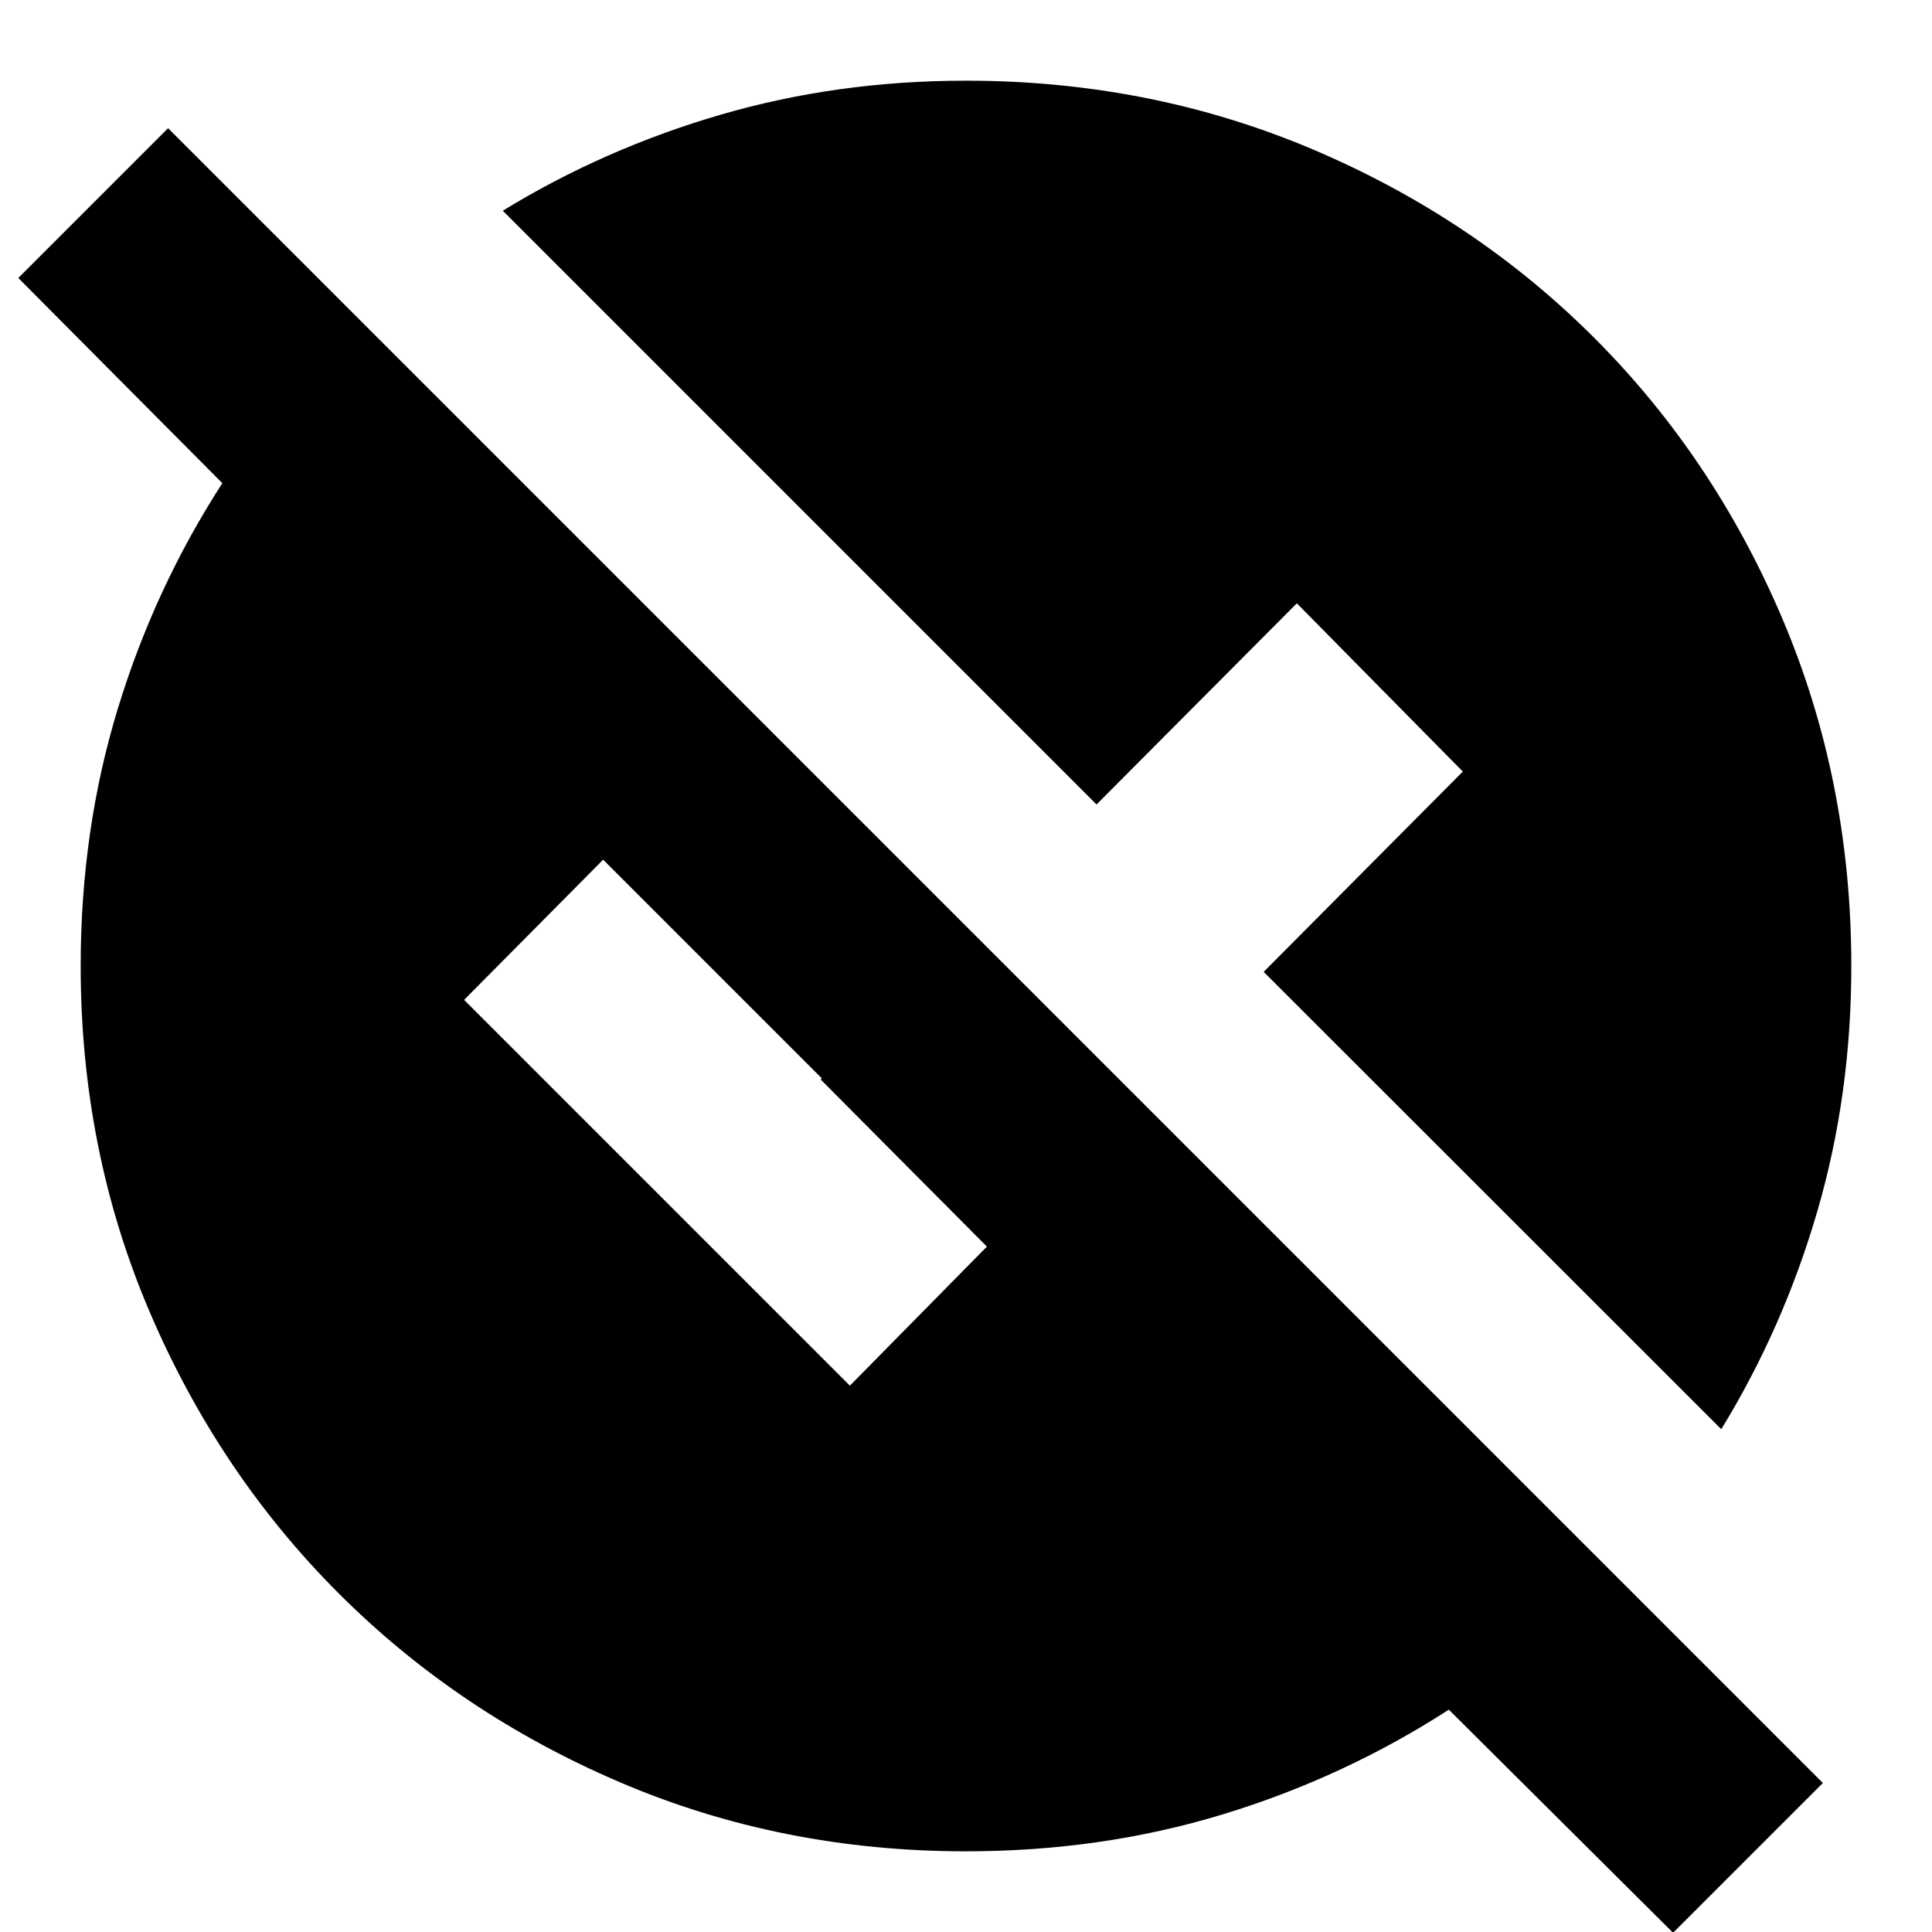 <svg xmlns="http://www.w3.org/2000/svg" height="24" viewBox="0 -960 960 960" width="24"><path d="M831.35.39 719.91-110.48q-52.13 33.7-112.39 52.05Q547.26-40.09 480-40.09q-91.7 0-171.89-34.28-80.2-34.28-139.83-93.91-59.63-59.63-93.91-139.83Q40.09-388.3 40.09-480q0-67.26 18.34-127.52 18.35-60.26 52.05-112.39L9.09-821.87l74.43-74.43L905.78-74.04 831.35.39Zm23.95-250.22L627.91-477.09l98.96-99.52-82.48-83.61-99.52 99.96L249.83-855.3q50.43-30.87 108.37-47.74 57.93-16.87 121.8-16.87 91.7 0 172.11 34.06 80.41 34.07 140.04 93.7 59.63 59.63 93.7 140.04Q919.91-571.7 919.91-480q0 63.87-16.87 121.8-16.87 57.94-47.74 108.37Zm-433-21.65 68.09-69.09-82.61-83.04.57-.56L299.7-532.83l-69.09 69.66L422.3-271.48Z"/></svg>